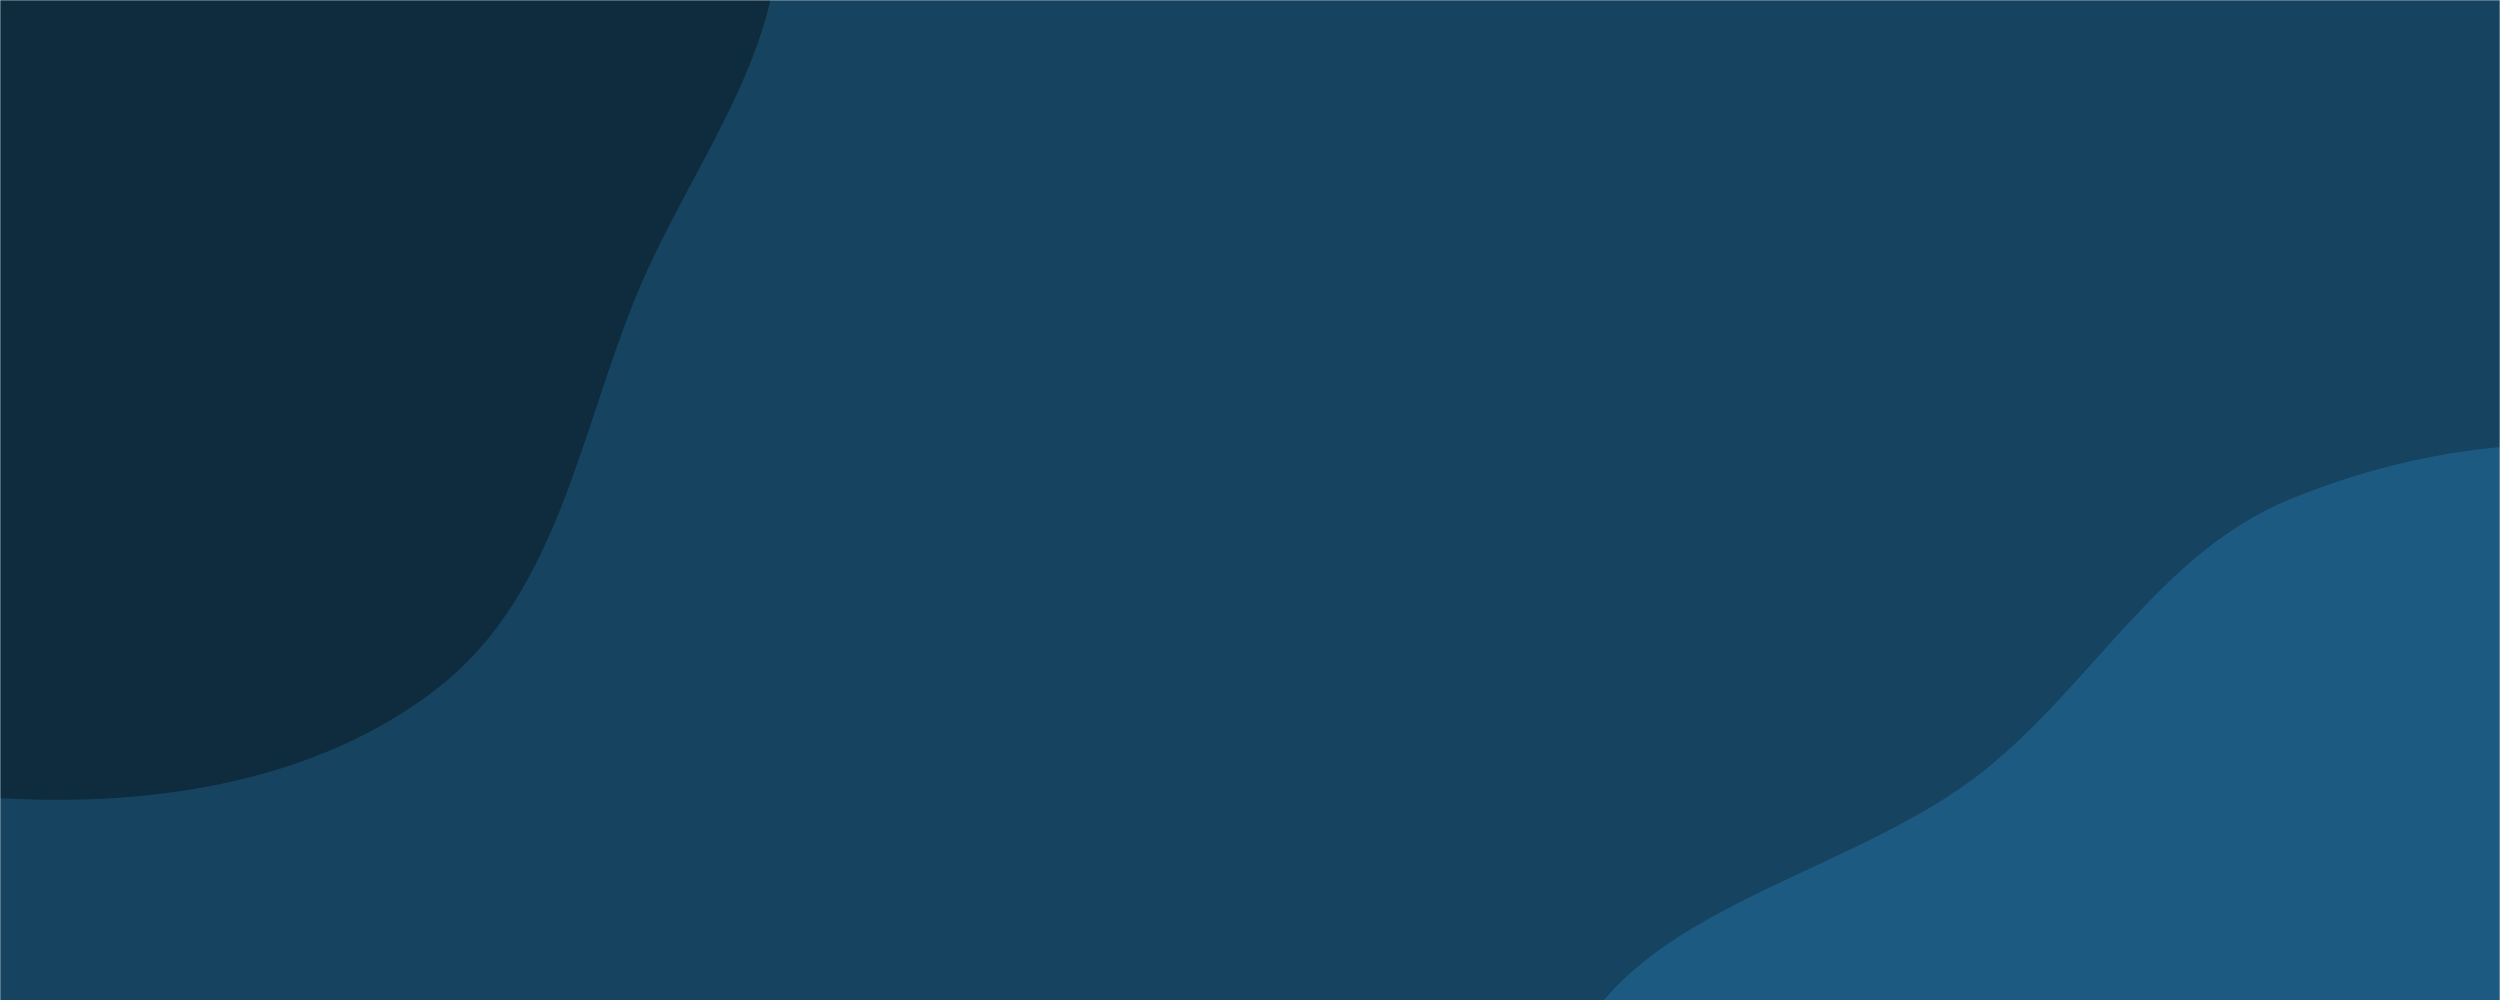 <svg xmlns="http://www.w3.org/2000/svg" version="1.1" xmlns:xlink="http://www.w3.org/1999/xlink" xmlns:svgjs="http://svgjs.com/svgjs" width="1150" height="460" preserveAspectRatio="none" viewBox="0 0 1150 460"><g mask="url(&quot;#SvgjsMask1041&quot;)" fill="none"><rect width="1150" height="460" x="0" y="0" fill="rgba(21, 67, 96, 1)"></rect><path d="M0,367.132C71.052,371.28,146.966,359.672,202.701,315.408C256.74,272.491,266.962,197.739,293.501,134.038C319.043,72.731,369.144,13.879,355.398,-51.098C341.723,-115.738,270.295,-146.95,224.071,-194.159C181.153,-237.992,148.071,-290.457,93.534,-318.547C31.264,-350.62,-37.999,-376.222,-107.094,-364.73C-179.785,-352.64,-251.607,-314.918,-293.362,-254.2C-333.823,-195.364,-320.236,-118.025,-325.71,-46.83C-330.794,19.297,-349.22,86.641,-324.293,148.1C-298.896,210.716,-244.036,254.777,-188.041,292.597C-131.012,331.115,-68.701,363.121,0,367.132" fill="#0e2c3e"></path><path d="M1150 944.227C1223.559 937.269 1303.725 934.24 1359 885.21 1412.268 837.961 1414.024 758.331 1435.949 690.588 1455.147 631.271 1484.27 574.782 1479.592 512.612 1474.724 447.918 1448.712 386.857 1409.222 335.383 1368.102 281.784 1316.061 234.232 1251.292 215.031 1186.445 195.807 1115.587 204.047 1053.043 229.794 994.005 254.098 962.58 314.513 912.733 354.407 848.492 405.821 738.977 418.318 718.052 497.895 697.637 575.532 785.592 638.169 818.91 711.204 852.246 784.278 848.264 881.078 913.946 927.306 979.79 973.648 1069.841 951.809 1150 944.227" fill="#1c5a82"></path></g><defs><mask id="SvgjsMask1041"><rect width="1150" height="560" fill="#ffffff"></rect></mask></defs></svg>